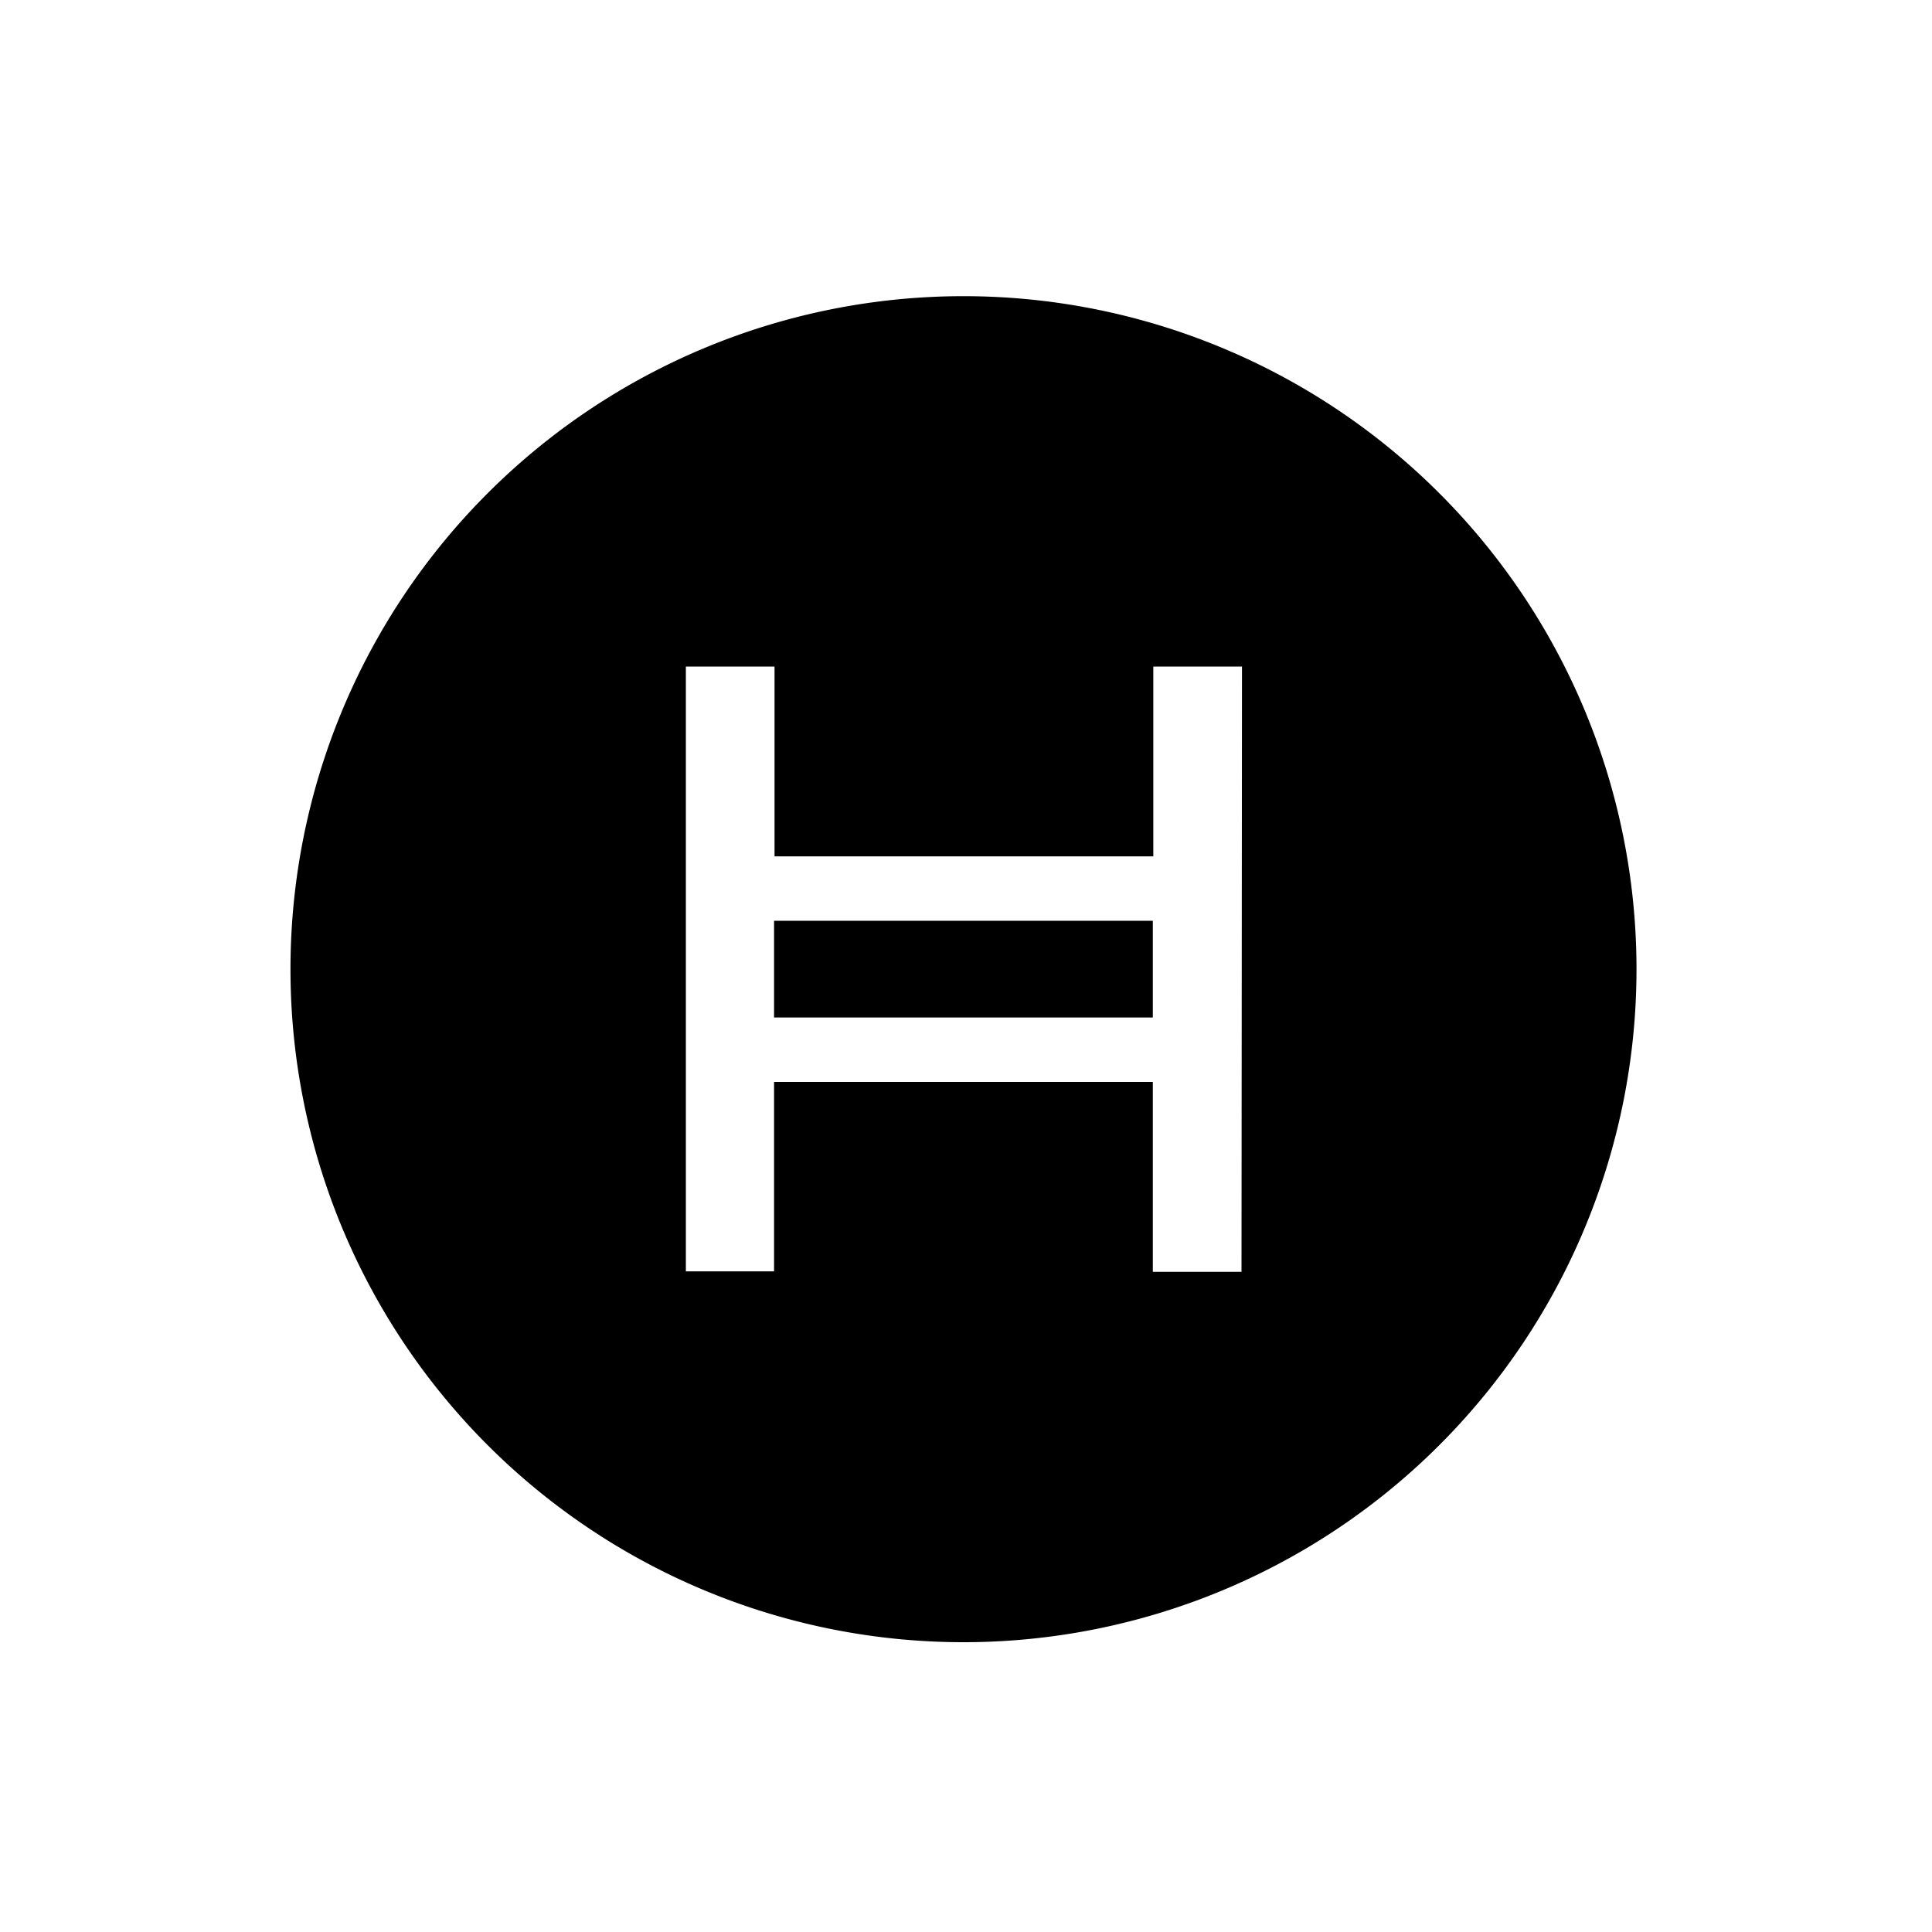 <svg id="Layer_1" data-name="Layer 1" xmlns="http://www.w3.org/2000/svg" viewBox="0 0 200 200"><title>black-cutout</title><rect x="80.13" y="95.32" width="39.21" height="10.01"/><path d="M99.74,30.66a69.67,69.67,0,1,0,69.67,69.67A69.67,69.67,0,0,0,99.74,30.66m28.78,101h-9.18V112H80.13v19.61H71V69h9.18V88.65h39.21V69h9.18Z"/></svg>